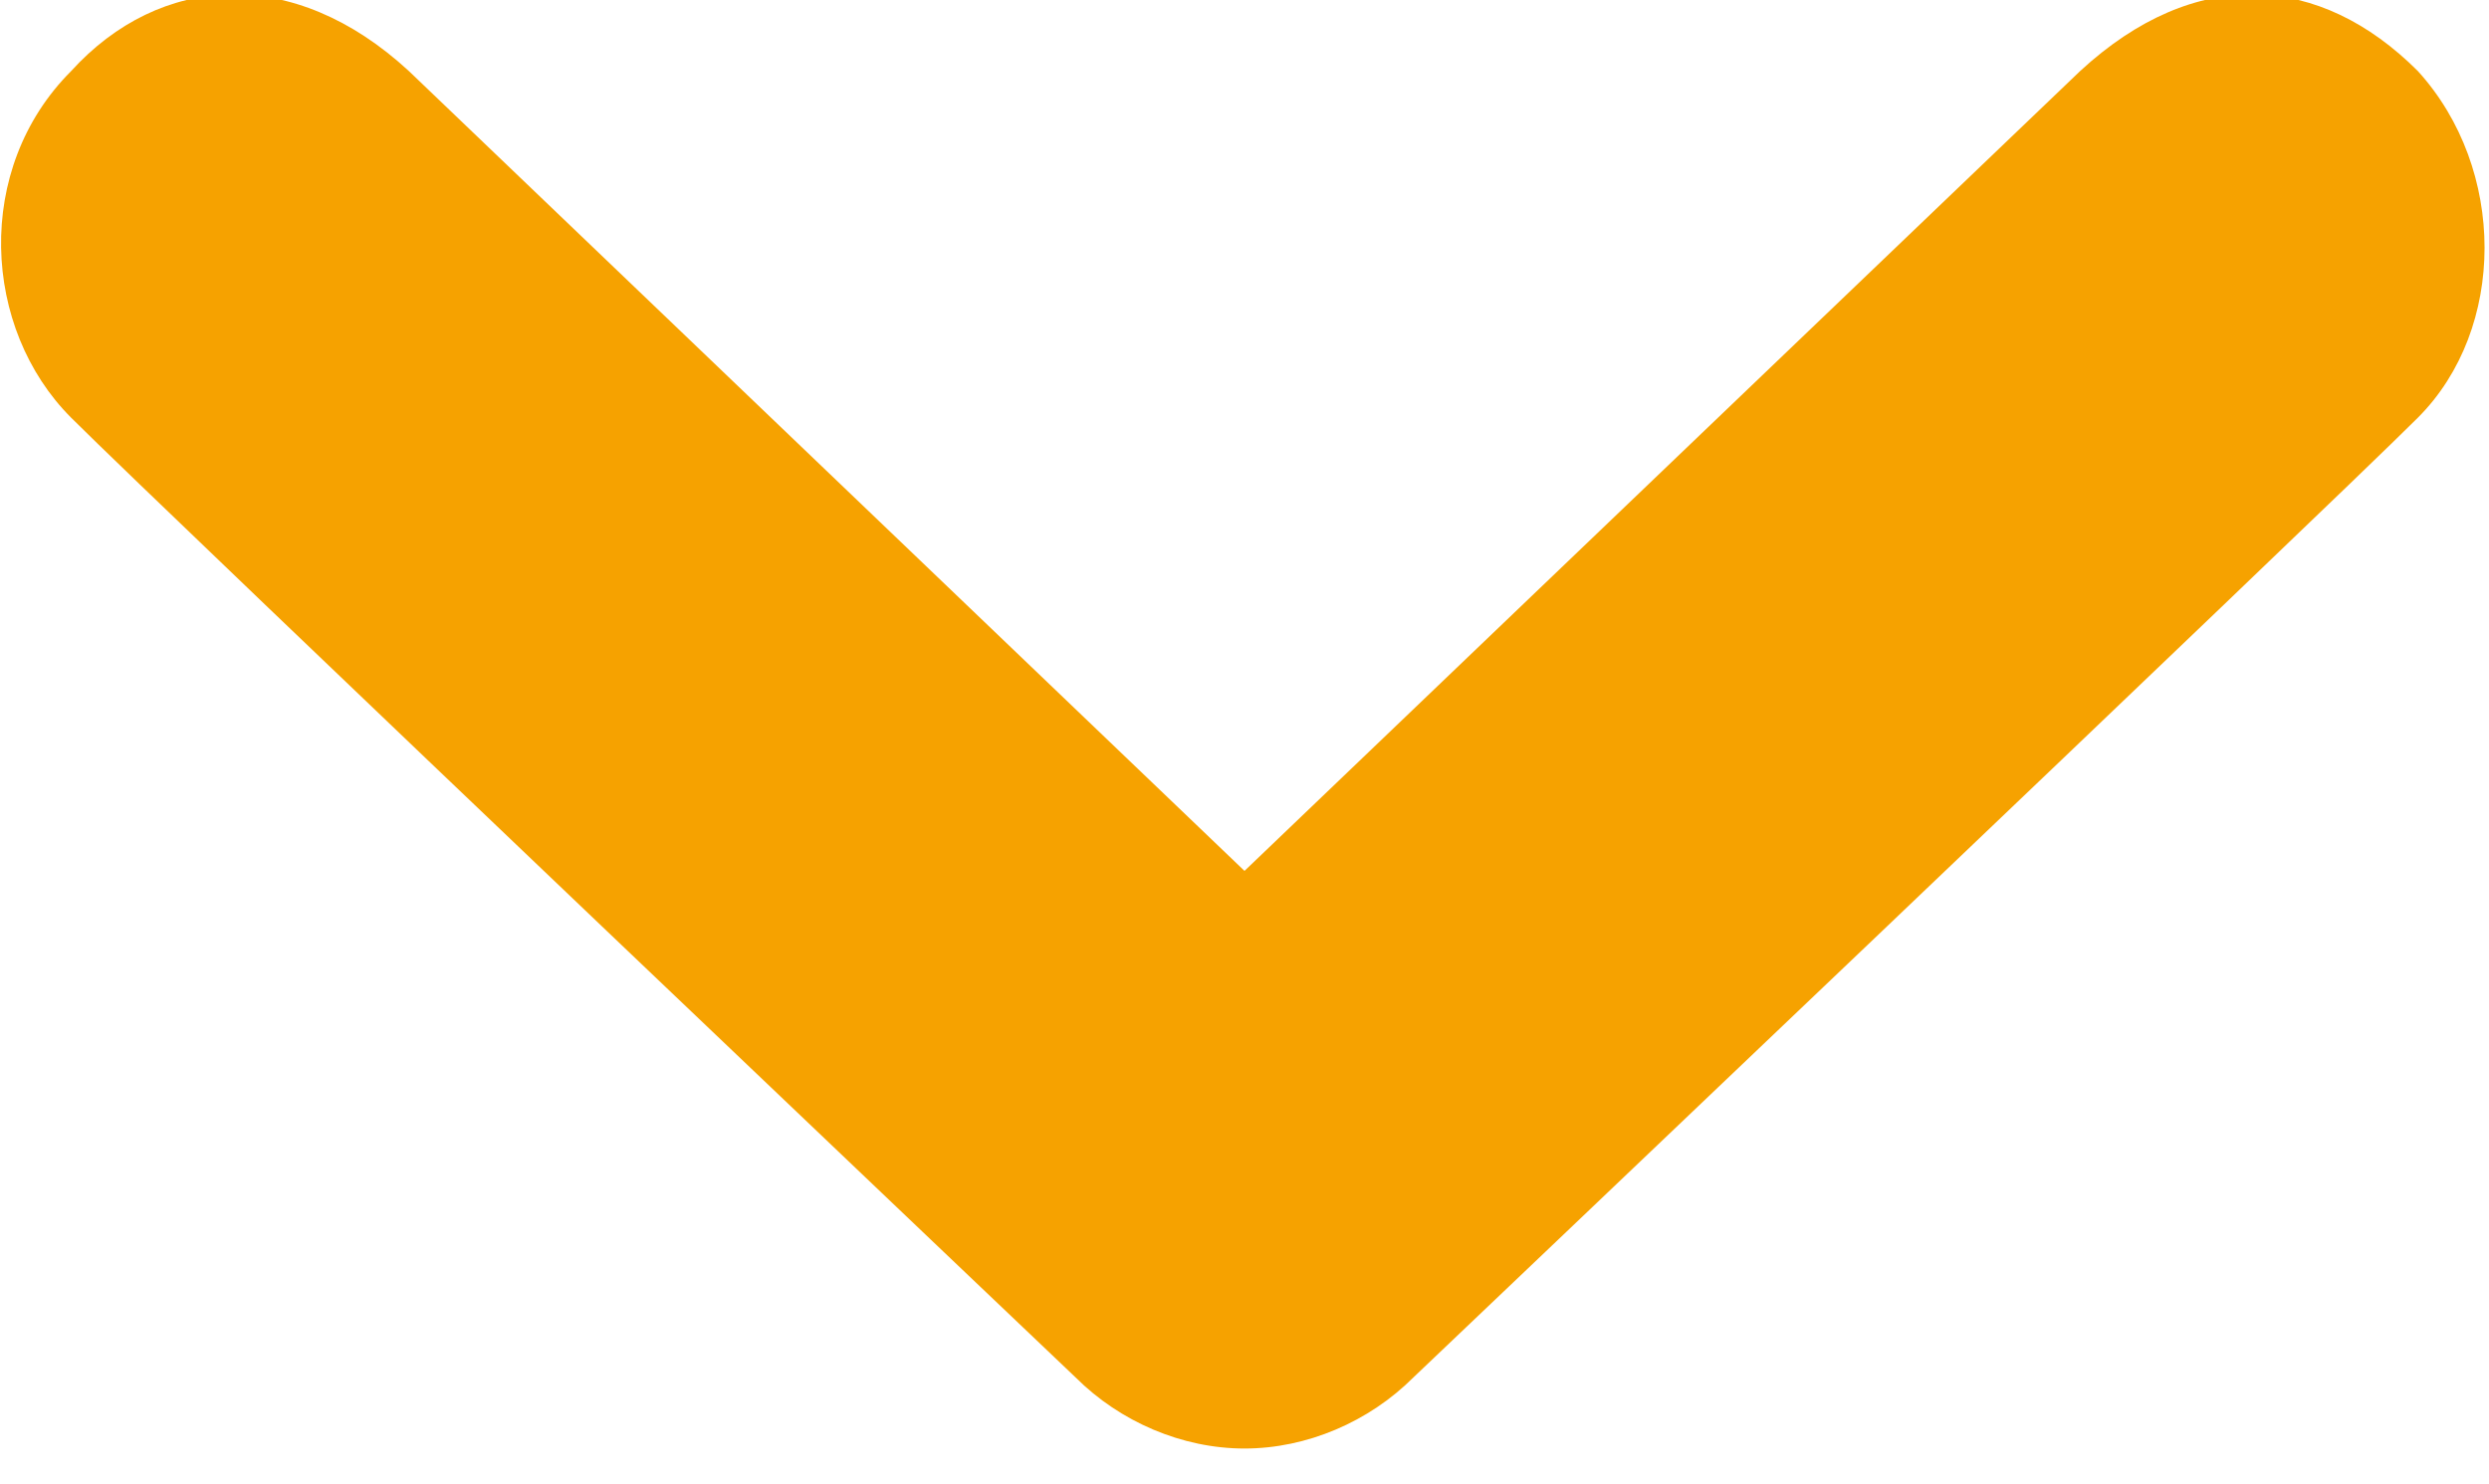 <?xml version="1.0" encoding="utf-8"?>
<!-- Generator: Adobe Illustrator 19.2.1, SVG Export Plug-In . SVG Version: 6.00 Build 0)  -->
<svg version="1.1" id="Layer_1" xmlns="http://www.w3.org/2000/svg" xmlns:xlink="http://www.w3.org/1999/xlink" x="0px" y="0px"
	 width="28px" height="16.7px" viewBox="0 0 28 16.7" style="enable-background:new 0 0 28 16.7;" xml:space="preserve">
<style type="text/css">
	.st0{fill:#F6A200;}
</style>
<title>icon/chevron_down</title>
<g id="v5">
	<g id="Base" transform="translate(-823, -3269)">
		<g id="Page-1" transform="translate(815, 3257)">
			<path class="st0" d="M8.8,12.8c1-1.1,2.5-1.2,3.8,0l9.4,9l9.4-9c1.3-1.2,2.7-1.1,3.8,0c1,1.1,1,2.9,0,3.9
				c-1,1-11.3,10.8-11.3,10.8c-0.5,0.5-1.2,0.8-1.9,0.8c-0.7,0-1.4-0.3-1.9-0.8c0,0-10.3-9.8-11.3-10.8C7.8,15.7,7.7,13.9,8.8,12.8"
				/>
		</g>
	</g>
</g>
</svg>
